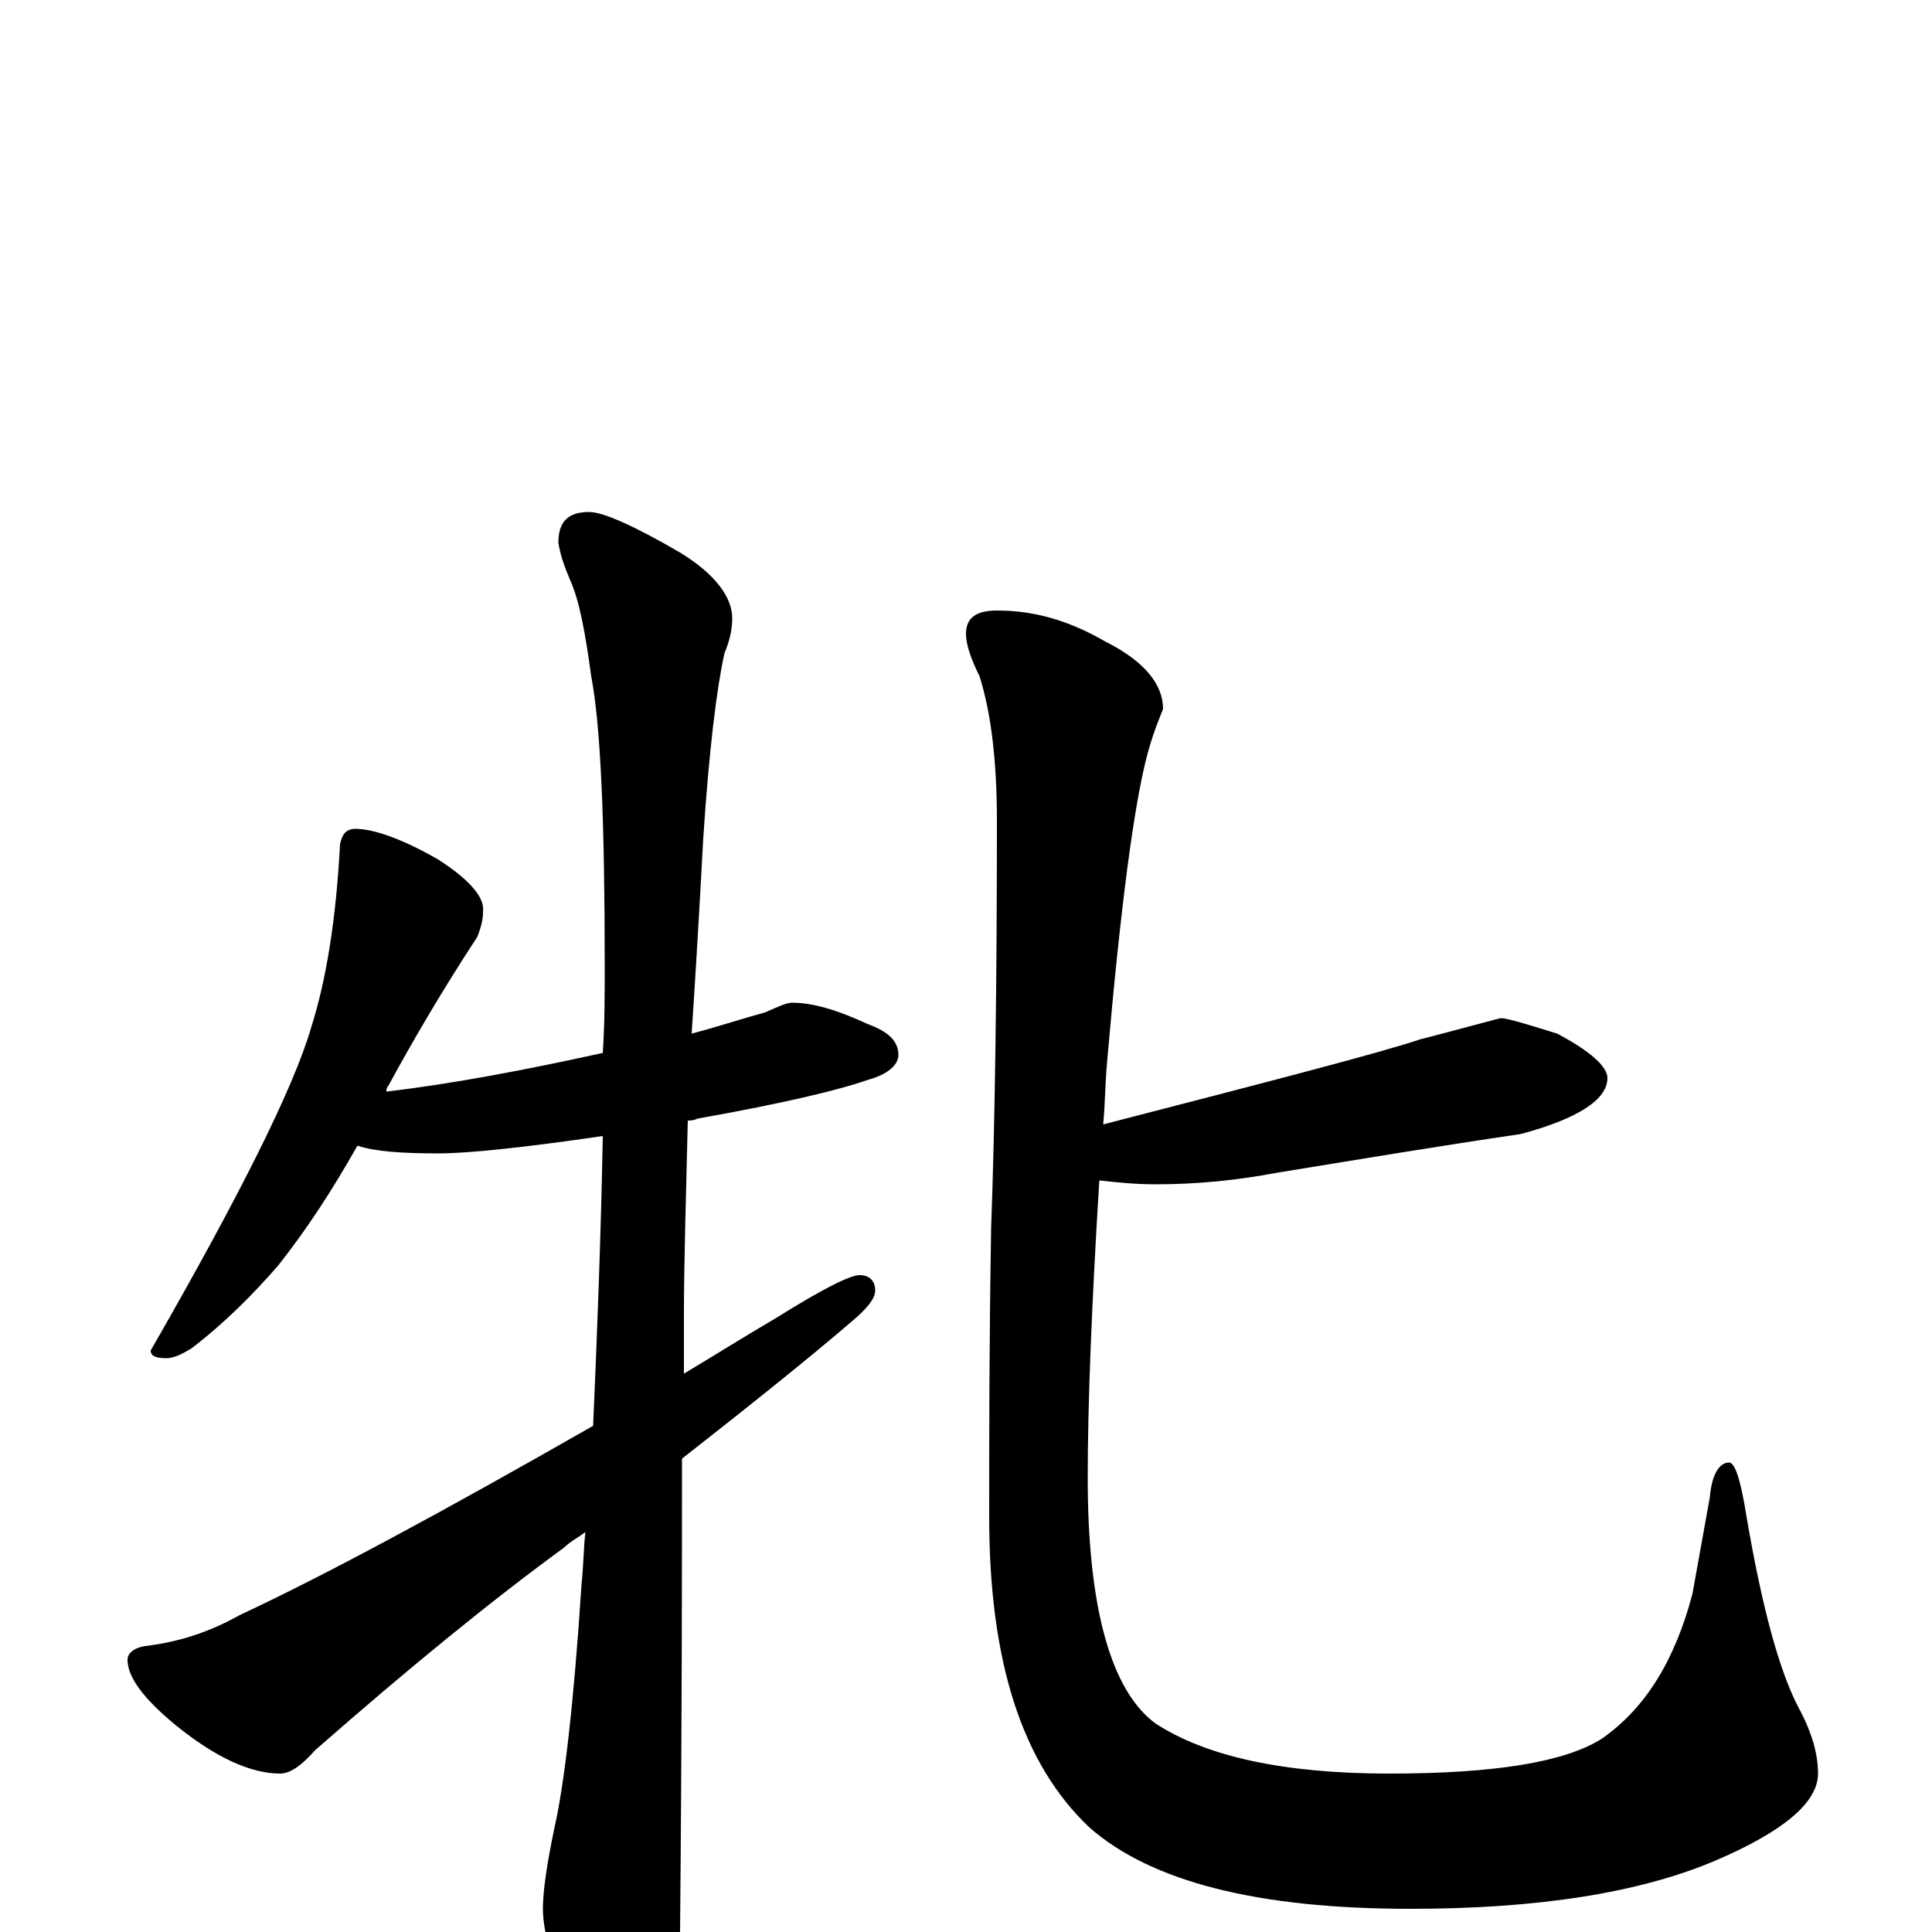 <?xml version="1.0" encoding="utf-8" ?>
<!DOCTYPE svg PUBLIC "-//W3C//DTD SVG 1.1//EN" "http://www.w3.org/Graphics/SVG/1.1/DTD/svg11.dtd">
<svg version="1.1" id="Layer_1" xmlns="http://www.w3.org/2000/svg" xmlns:xlink="http://www.w3.org/1999/xlink" x="0px" y="145px" width="1000px" height="1000px" viewBox="0 0 1000 1000" enable-background="new 0 0 1000 1000" xml:space="preserve">
<g id="Layer_1">
<path id="glyph" transform="matrix(1 0 0 -1 0 1000)" d="M184,571C193,571 208,566 227,555C244,544 251,535 250,528C250,524 249,520 247,515C228,486 213,460 201,438C200,437 200,436 200,435C234,439 271,446 312,455C313,470 313,485 313,500C313,574 311,624 306,650C303,672 300,689 295,700C292,707 290,713 289,719C289,730 294,735 305,735C312,735 328,728 352,714C370,703 379,691 379,680C379,675 378,669 375,662C371,644 367,612 364,566C362,529 360,495 358,465C373,469 385,473 396,476C403,479 407,481 410,481C421,481 434,477 449,470C460,466 465,461 465,454C465,449 460,444 449,441C435,436 406,429 361,421C359,420 357,420 356,420C355,379 354,345 354,319C354,318 354,308 354,289C369,298 385,308 402,318C426,333 440,340 445,340C450,340 453,337 453,332C453,328 449,323 442,317C420,298 390,274 353,245C353,192 353,110 352,0C352,-15 347,-32 338,-49C331,-63 324,-70 316,-70C312,-70 306,-62 298,-46C287,-21 281,-1 281,12C281,21 283,35 287,54C292,76 297,118 301,180C302,189 302,198 303,207C299,204 295,202 292,199C255,172 212,137 163,94C156,86 150,82 145,82C130,82 112,90 91,107C74,121 66,132 66,141C66,144 69,147 75,148C92,150 108,155 124,164C169,185 230,218 307,262C309,308 311,358 312,412C271,406 242,403 227,403C208,403 194,404 185,407C172,384 159,364 144,345C131,330 116,315 99,302C94,299 90,297 86,297C81,297 78,298 78,301C124,381 152,437 161,468C169,493 174,525 176,563C177,568 179,571 184,571M516,684C535,684 553,679 572,668C592,658 602,646 602,633C600,628 597,621 594,610C587,584 580,531 573,450C572,439 572,428 571,418C660,441 714,455 735,462C762,469 776,473 777,473C780,473 790,470 806,465C823,456 832,448 832,442C832,431 817,421 787,413C746,407 704,400 661,393C640,389 619,387 598,387C588,387 578,388 569,389C565,324 563,273 563,235C563,168 575,125 598,108C624,91 664,82 719,82C774,82 810,88 829,100C852,116 867,141 876,175l9,50C886,237 890,243 895,243C898,243 901,234 904,215C912,168 921,135 931,116C938,103 941,92 941,82C941,67 923,52 888,37C848,20 795,12 730,12C651,12 596,26 564,54C529,87 512,140 512,215C512,256 512,305 513,364C515,419 516,490 516,575C516,606 513,631 507,650C502,660 500,667 500,672C500,680 505,684 516,684z"/>
</g>
</svg>
